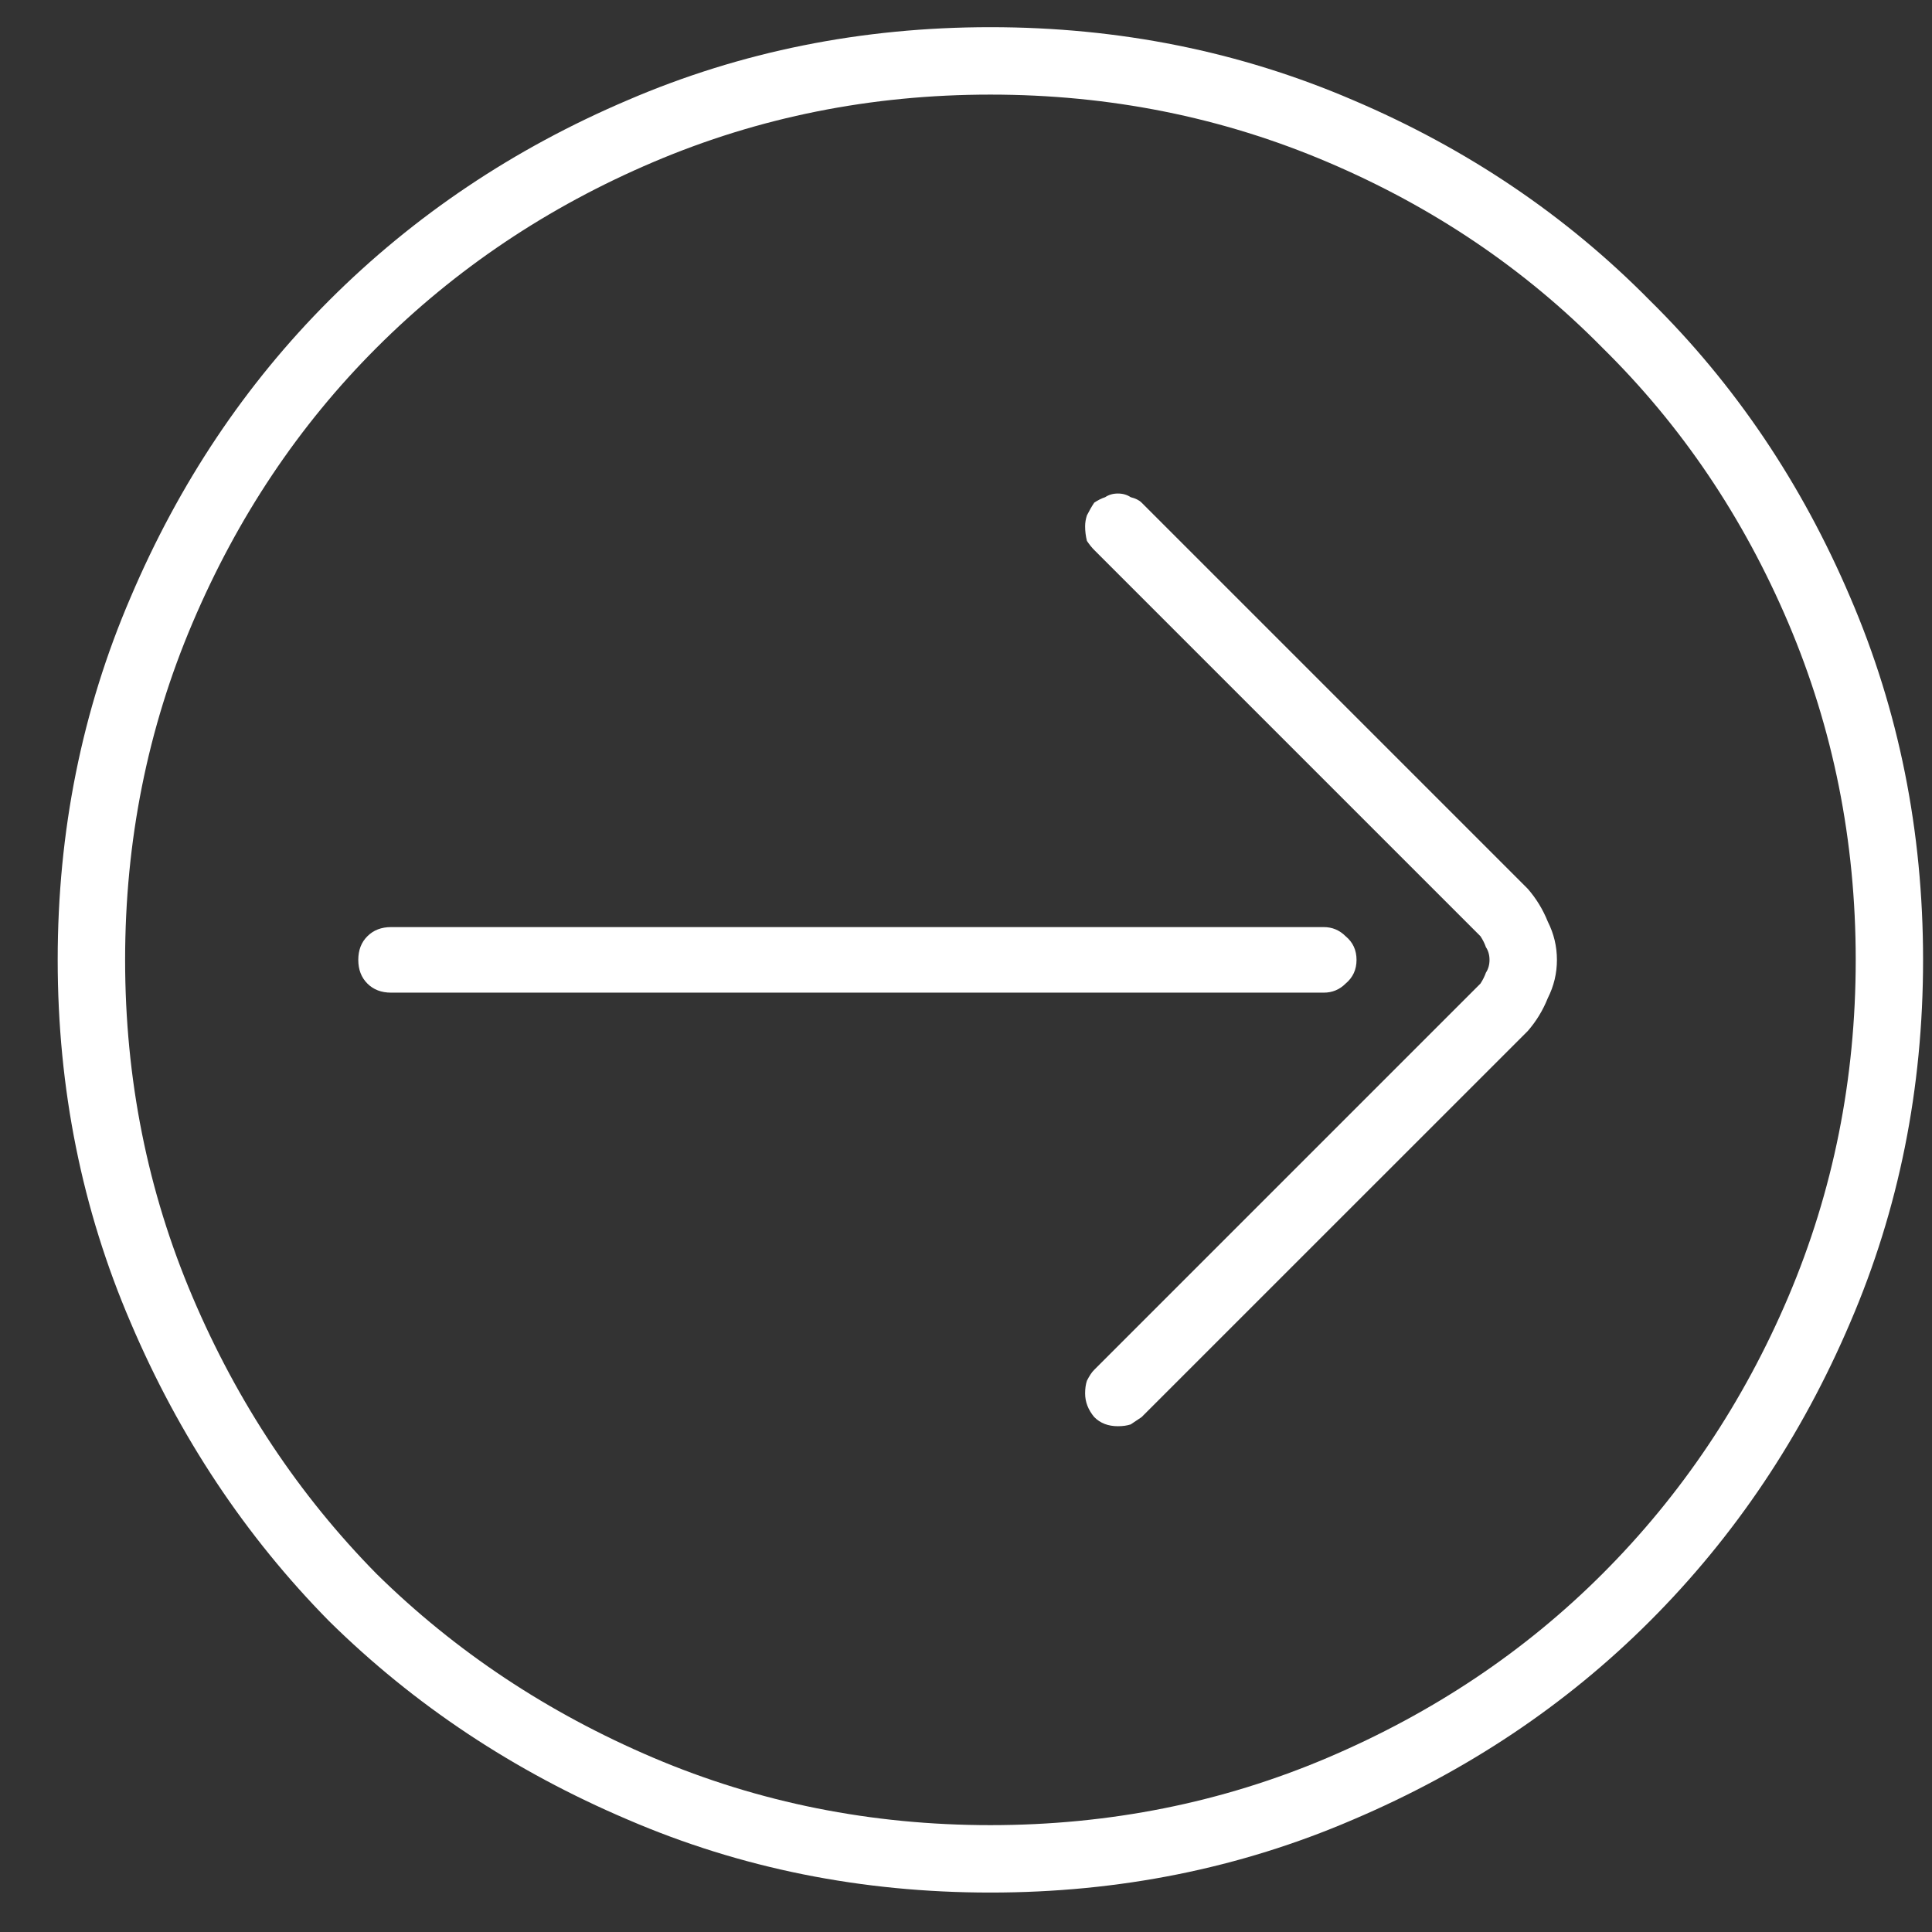 <svg width="29" height="29" viewBox="0 0 29 29" fill="none" xmlns="http://www.w3.org/2000/svg">
<rect x="0" y="0" width="29" height="29" fill="#333333" stroke="none"/>
<path d="M14.866 0.408C12.934 0.408 11.12 0.773 9.425 1.502C7.711 2.231 6.216 3.234 4.94 4.51C3.683 5.768 2.689 7.253 1.96 8.967C1.231 10.662 0.866 12.476 0.866 14.408C0.866 16.34 1.231 18.154 1.96 19.85C2.689 21.563 3.683 23.058 4.94 24.334C6.216 25.592 7.711 26.585 9.425 27.314C11.12 28.044 12.934 28.408 14.866 28.408C16.799 28.408 18.612 28.044 20.308 27.314C22.021 26.585 23.507 25.592 24.765 24.334C26.041 23.058 27.043 21.563 27.773 19.85C28.502 18.154 28.866 16.34 28.866 14.408C28.866 12.476 28.502 10.662 27.773 8.967C27.043 7.253 26.041 5.768 24.765 4.51C23.507 3.234 22.021 2.231 20.308 1.502C18.612 0.773 16.799 0.408 14.866 0.408ZM14.866 27.396C13.08 27.396 11.394 27.059 9.808 26.385C8.222 25.71 6.836 24.79 5.651 23.623C4.485 22.438 3.564 21.053 2.89 19.467C2.215 17.881 1.878 16.195 1.878 14.408C1.878 12.622 2.215 10.935 2.89 9.35C3.564 7.764 4.485 6.387 5.651 5.221C6.836 4.036 8.222 3.106 9.808 2.432C11.394 1.757 13.08 1.42 14.866 1.42C16.653 1.42 18.339 1.757 19.925 2.432C21.511 3.106 22.887 4.036 24.054 5.221C25.239 6.387 26.168 7.764 26.843 9.35C27.517 10.935 27.855 12.622 27.855 14.408C27.855 16.195 27.517 17.881 26.843 19.467C26.168 21.053 25.239 22.438 24.054 23.623C22.887 24.79 21.511 25.71 19.925 26.385C18.339 27.059 16.653 27.396 14.866 27.396ZM20.362 14.408C20.362 14.262 20.308 14.144 20.198 14.053C20.107 13.962 19.998 13.916 19.87 13.916H5.87C5.724 13.916 5.606 13.962 5.515 14.053C5.423 14.144 5.378 14.262 5.378 14.408C5.378 14.554 5.423 14.672 5.515 14.764C5.606 14.855 5.724 14.9 5.87 14.9H19.87C19.998 14.9 20.107 14.855 20.198 14.764C20.308 14.672 20.362 14.554 20.362 14.408ZM17.136 7.545C17.099 7.508 17.045 7.481 16.972 7.463C16.917 7.426 16.853 7.408 16.78 7.408C16.707 7.408 16.644 7.426 16.589 7.463C16.534 7.481 16.48 7.508 16.425 7.545C16.388 7.6 16.352 7.663 16.315 7.736C16.297 7.791 16.288 7.846 16.288 7.9C16.288 7.973 16.297 8.046 16.315 8.119C16.352 8.174 16.388 8.219 16.425 8.256L22.222 14.053C22.258 14.107 22.285 14.162 22.304 14.217C22.34 14.271 22.358 14.335 22.358 14.408C22.358 14.481 22.34 14.545 22.304 14.6C22.285 14.654 22.258 14.709 22.222 14.764L16.425 20.561C16.388 20.597 16.352 20.652 16.315 20.725C16.297 20.779 16.288 20.843 16.288 20.916C16.288 21.044 16.334 21.162 16.425 21.271C16.516 21.363 16.634 21.408 16.78 21.408C16.853 21.408 16.917 21.399 16.972 21.381C17.026 21.344 17.081 21.308 17.136 21.271L22.933 15.475C23.06 15.329 23.16 15.165 23.233 14.982C23.325 14.8 23.37 14.609 23.37 14.408C23.37 14.208 23.325 14.016 23.233 13.834C23.16 13.652 23.06 13.488 22.933 13.342L17.136 7.545Z" fill="white"/>
</svg>
